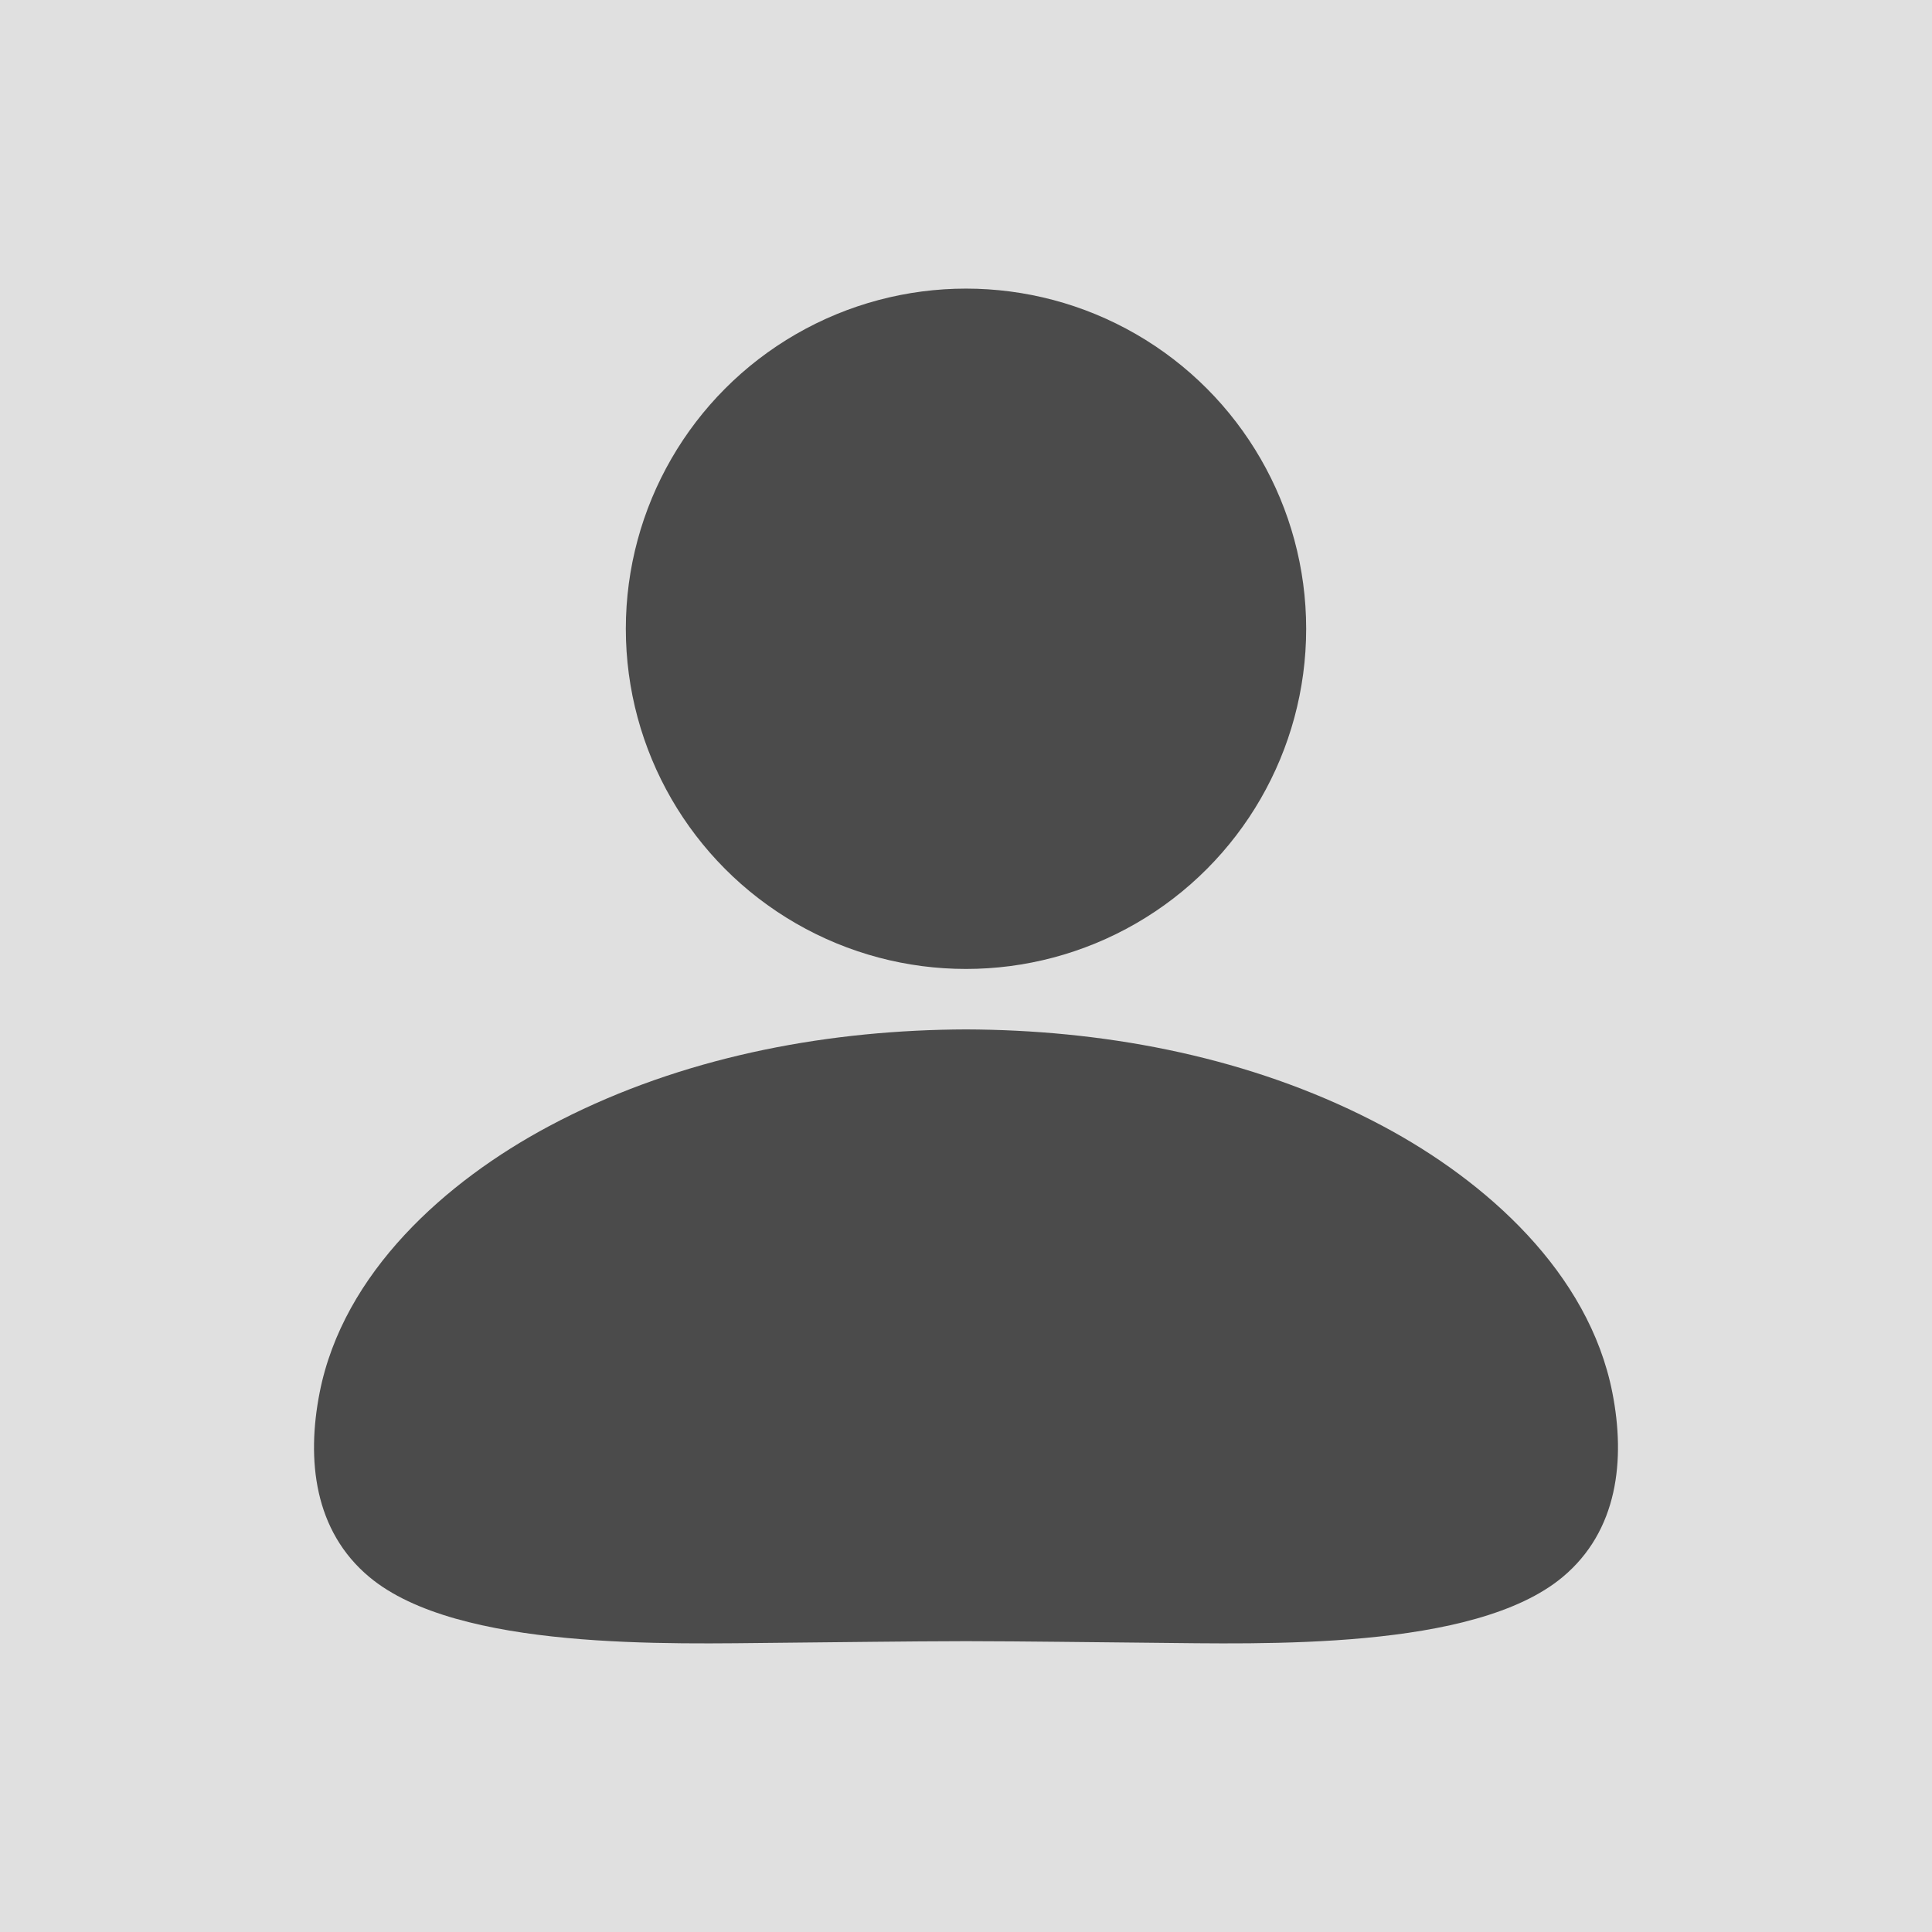 <?xml version="1.0" encoding="UTF-8"?>
<!DOCTYPE svg PUBLIC "-//W3C//DTD SVG 1.1//EN" "http://www.w3.org/Graphics/SVG/1.1/DTD/svg11.dtd">
<!-- Creator: CorelDRAW -->
<svg xmlns="http://www.w3.org/2000/svg" xml:space="preserve" width="1080px" height="1080px" version="1.1" style="shape-rendering:geometricPrecision; text-rendering:geometricPrecision; image-rendering:optimizeQuality; fill-rule:evenodd; clip-rule:evenodd"
viewBox="0 0 1080 1080"
 xmlns:xlink="http://www.w3.org/1999/xlink"
 xmlns:xodm="http://www.corel.com/coreldraw/odm/2003">
 <defs>
  <style type="text/css">
   <![CDATA[
    .fil1 {fill:#4B4B4B}
    .fil0 {fill:#E0E0E0}
   ]]>
  </style>
 </defs>
 <g id="Слой_x0020_1">
  <rect class="fil0" width="1080" height="1080"/>
  <g id="_3084553163824">
   <circle class="fil1" cx="540" cy="351.493" r="190.157"/>
   <path class="fil1" d="M540 575.447c4.677,0.015 9.351,0.084 14.019,0.206 75.509,1.977 151.913,18.081 218.934,53.804 57.856,30.838 115.164,81.929 128.363,149.001 7.395,37.576 3.144,77.319 -27.83,103.145 -49.489,41.264 -168.067,37.249 -230.161,36.709 -34.467,-0.3 -68.865,-0.829 -103.325,-0.889 -34.46,0.06 -68.858,0.589 -103.325,0.889 -62.094,0.54 -180.672,4.555 -230.161,-36.709 -30.974,-25.826 -35.225,-65.569 -27.83,-103.145 13.199,-67.072 70.507,-118.163 128.363,-149.001 67.021,-35.723 143.425,-51.827 218.934,-53.804 4.668,-0.122 9.342,-0.191 14.019,-0.206z"/>
  </g>
 </g>
</svg>
